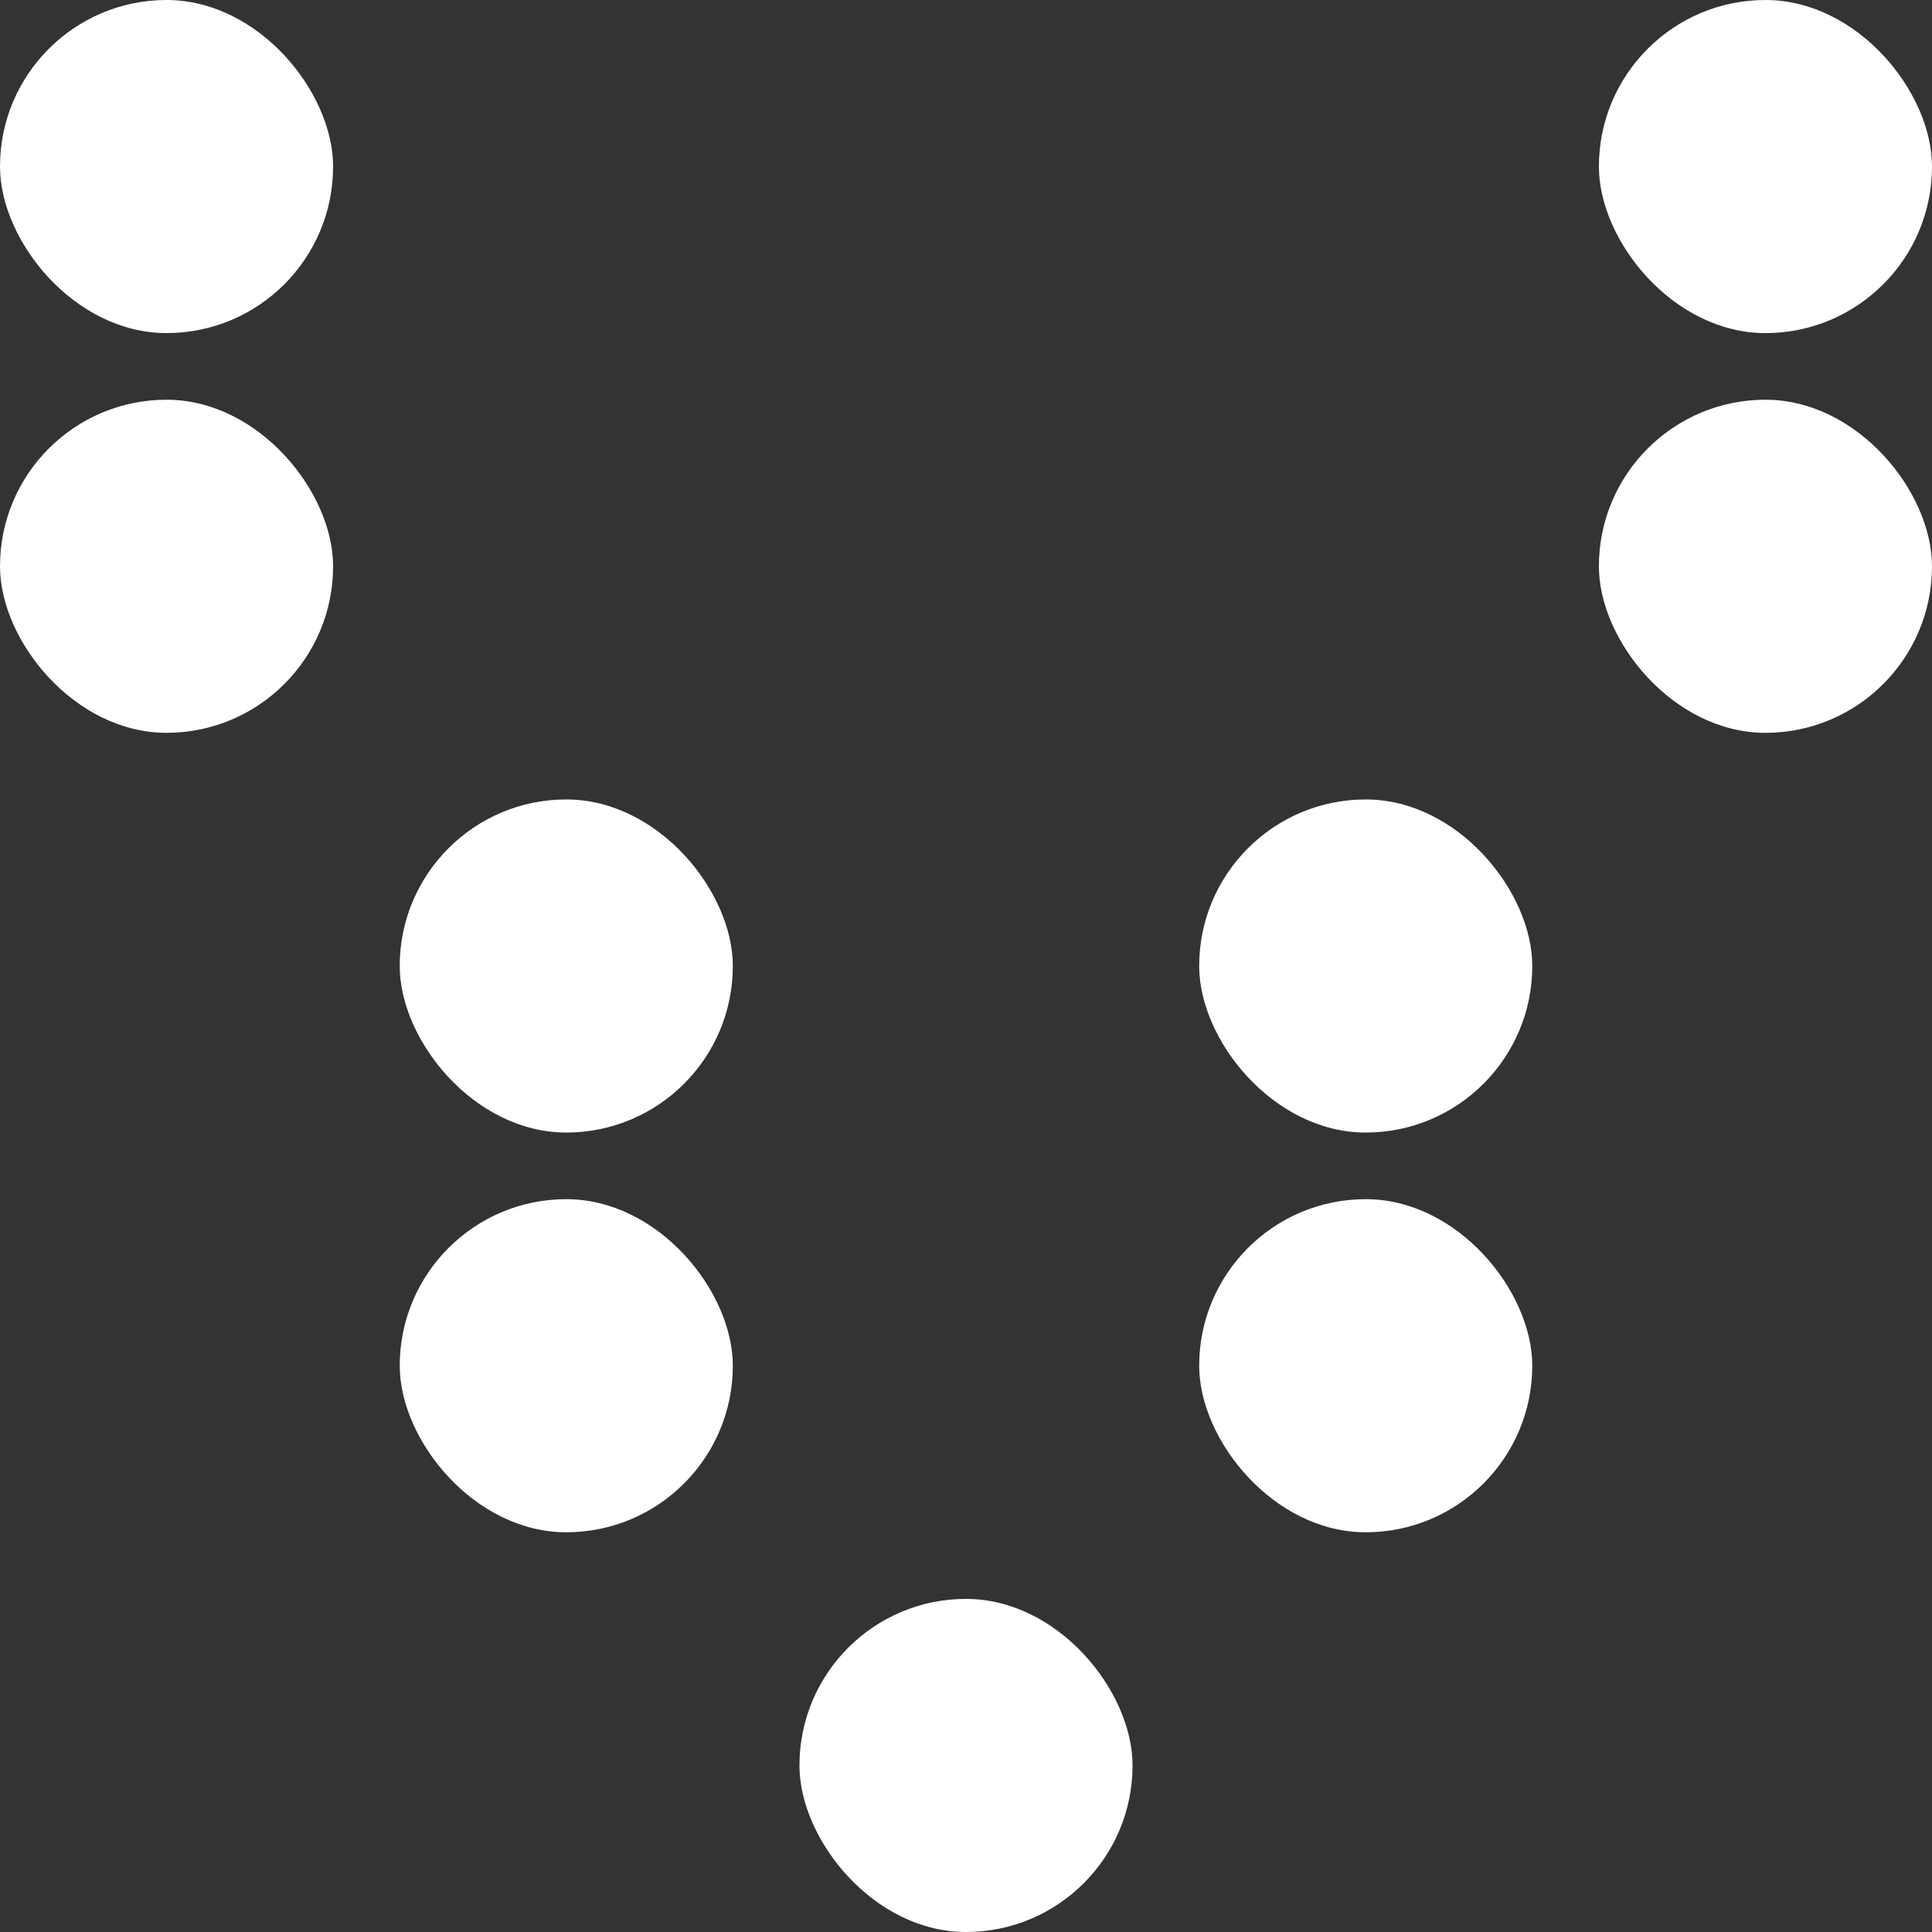 <svg xmlns="http://www.w3.org/2000/svg" width="29" height="29" fill="none" viewBox="0 0 29 29"><rect x="0" y="0" width="29" height="29" fill="#333333" stroke="none"/><rect width="5" height="5" fill="#fff" rx="2.5"/><rect width="5" height="5" x="24" fill="#fff" rx="2.5"/><rect width="5" height="5" y="6" fill="#fff" rx="2.5"/><rect width="5" height="5" x="24" y="6" fill="#fff" rx="2.5"/><rect width="5" height="5" x="6" y="12" fill="#fff" rx="2.5"/><rect width="5" height="5" x="18" y="12" fill="#fff" rx="2.5"/><rect width="5" height="5" x="6" y="18" fill="#fff" rx="2.5"/><rect width="5" height="5" x="18" y="18" fill="#fff" rx="2.5"/><rect width="5" height="5" x="12" y="24" fill="#fff" rx="2.5"/></svg>